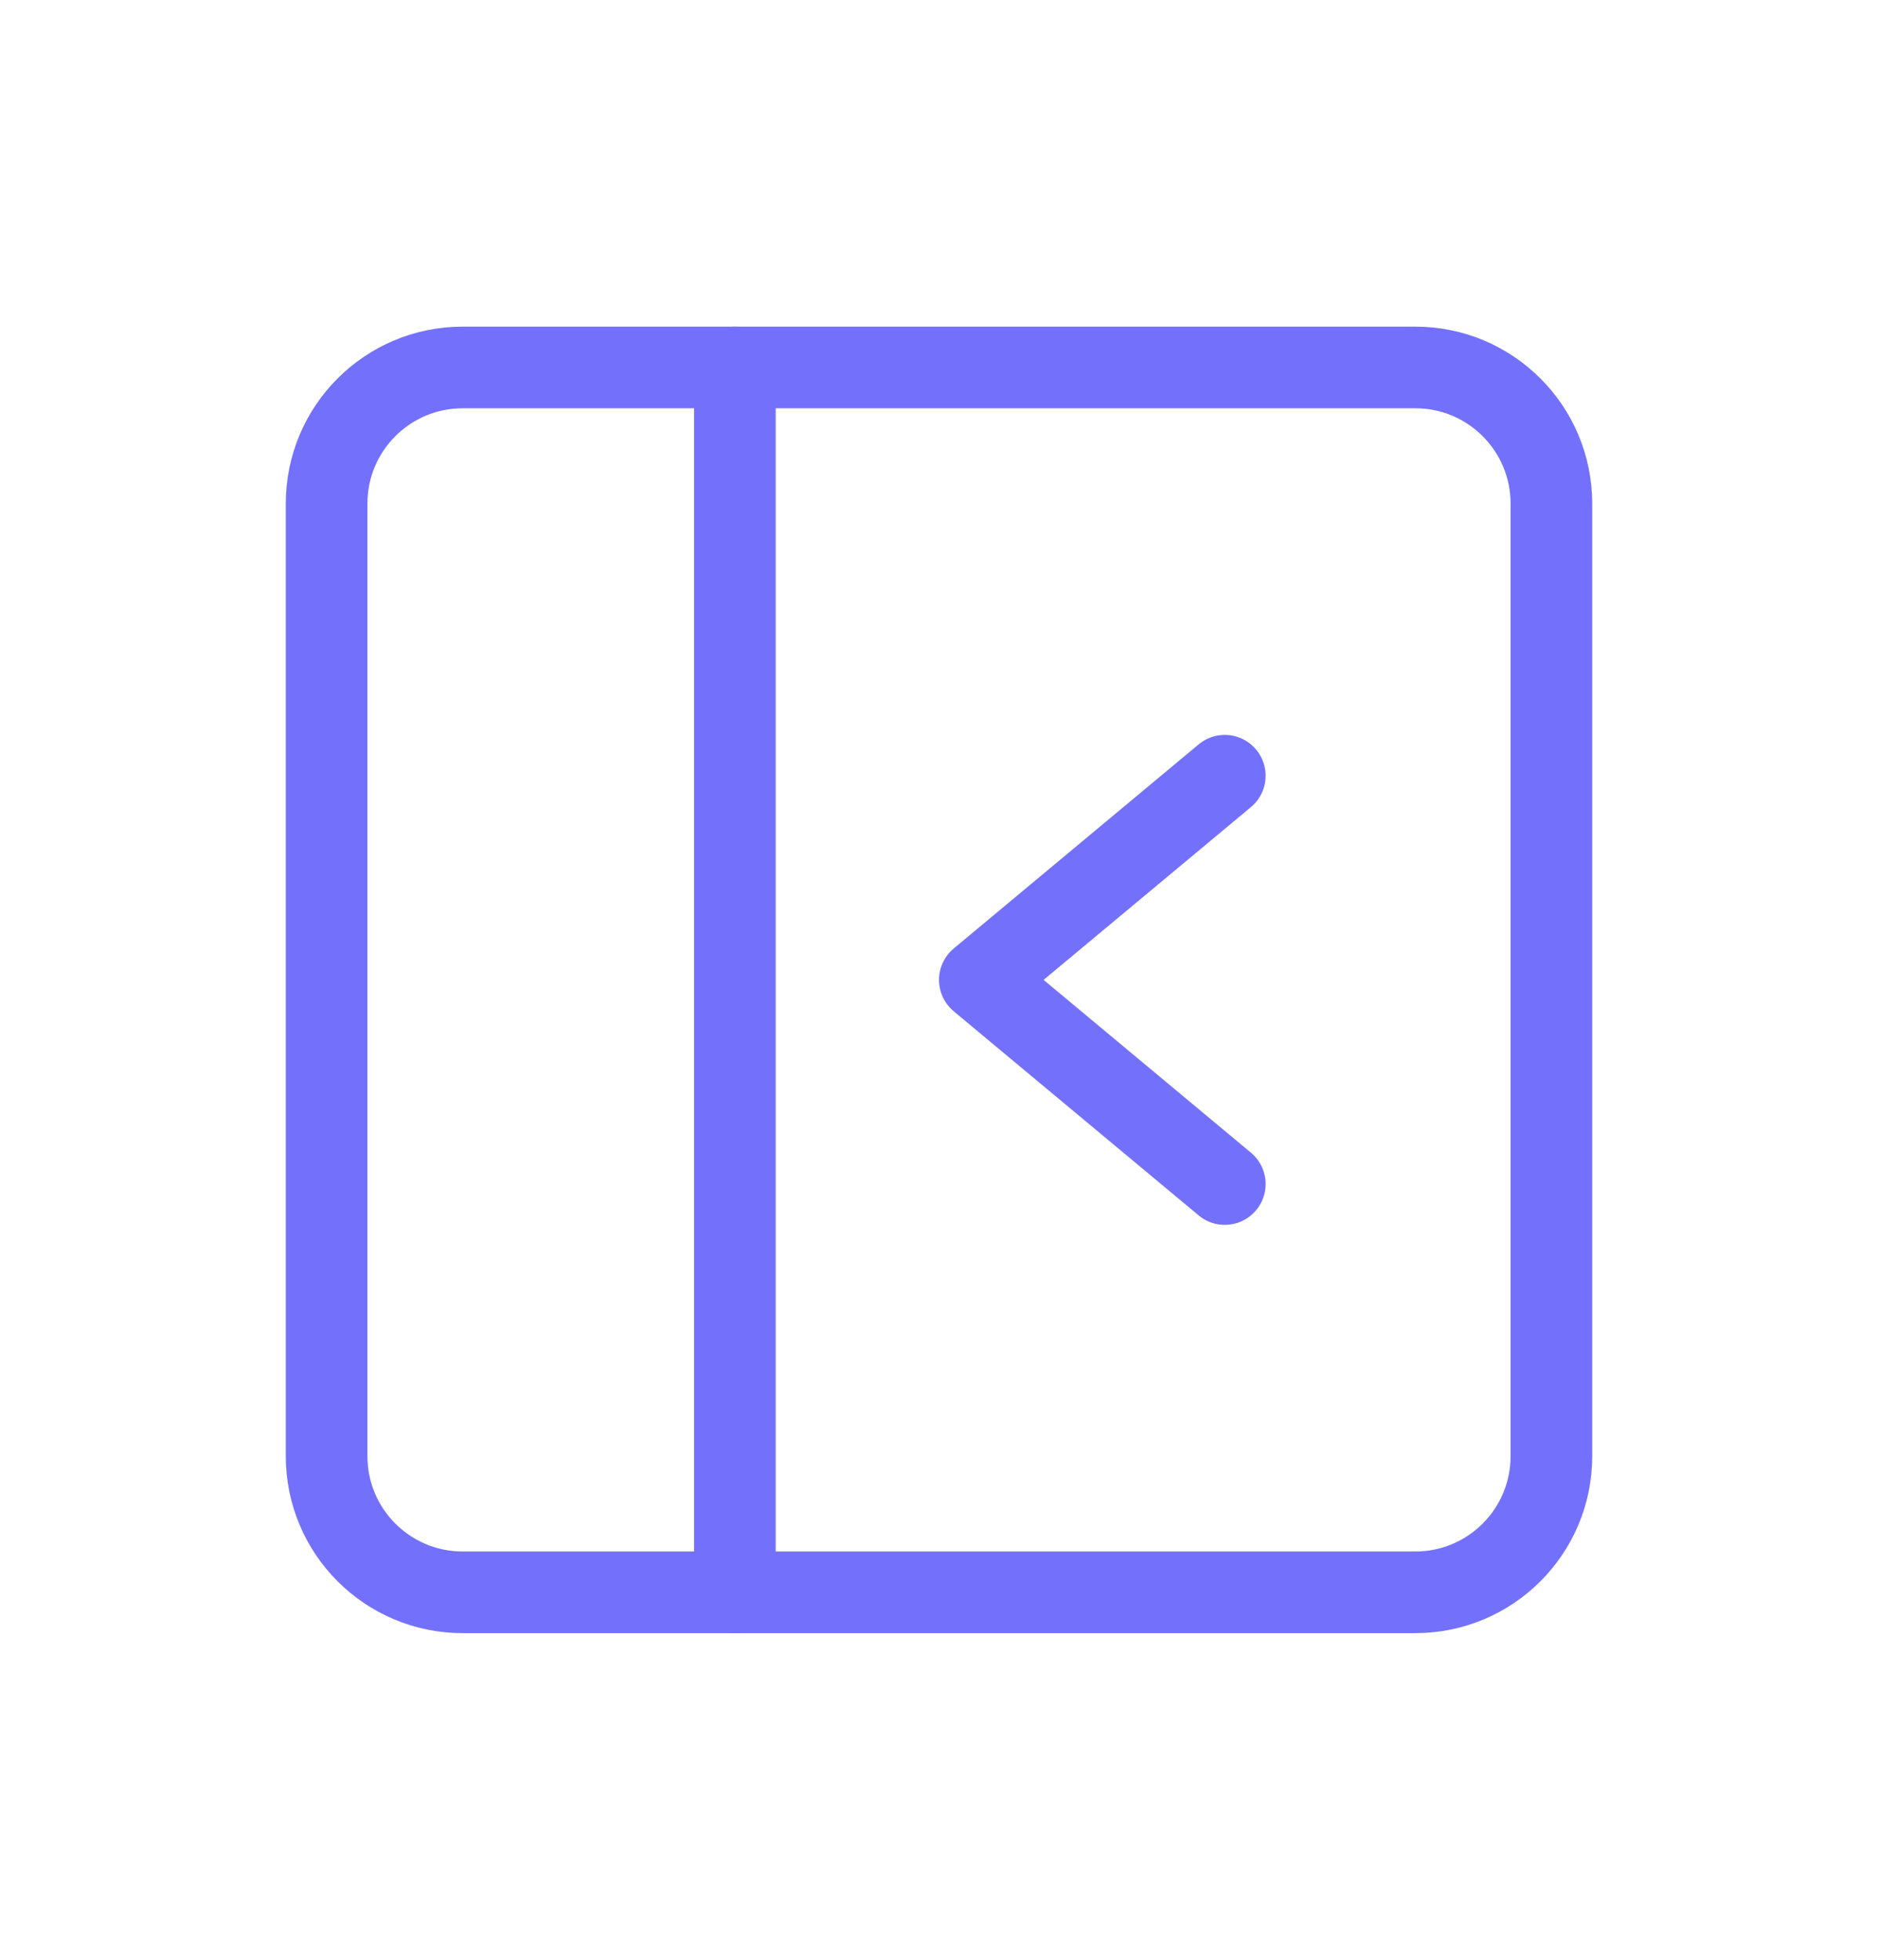 <svg width="23" height="24" viewBox="0 0 23 24" fill="none" xmlns="http://www.w3.org/2000/svg">
<path d="M17.333 4.5H5.667C4.746 4.5 4 5.246 4 6.167V17.833C4 18.754 4.746 19.5 5.667 19.5H17.333C18.254 19.5 19 18.754 19 17.833V6.167C19 5.246 18.254 4.5 17.333 4.5Z" stroke="#7371FC" stroke-linecap="round" stroke-linejoin="round"/>
<path d="M9 4.5V19.5" stroke="#7371FC" stroke-linecap="round" stroke-linejoin="round"/>
<path d="M15 14.5L12 12L15 9.5" stroke="#7371FC" stroke-linecap="round" stroke-linejoin="round"/>
</svg>
